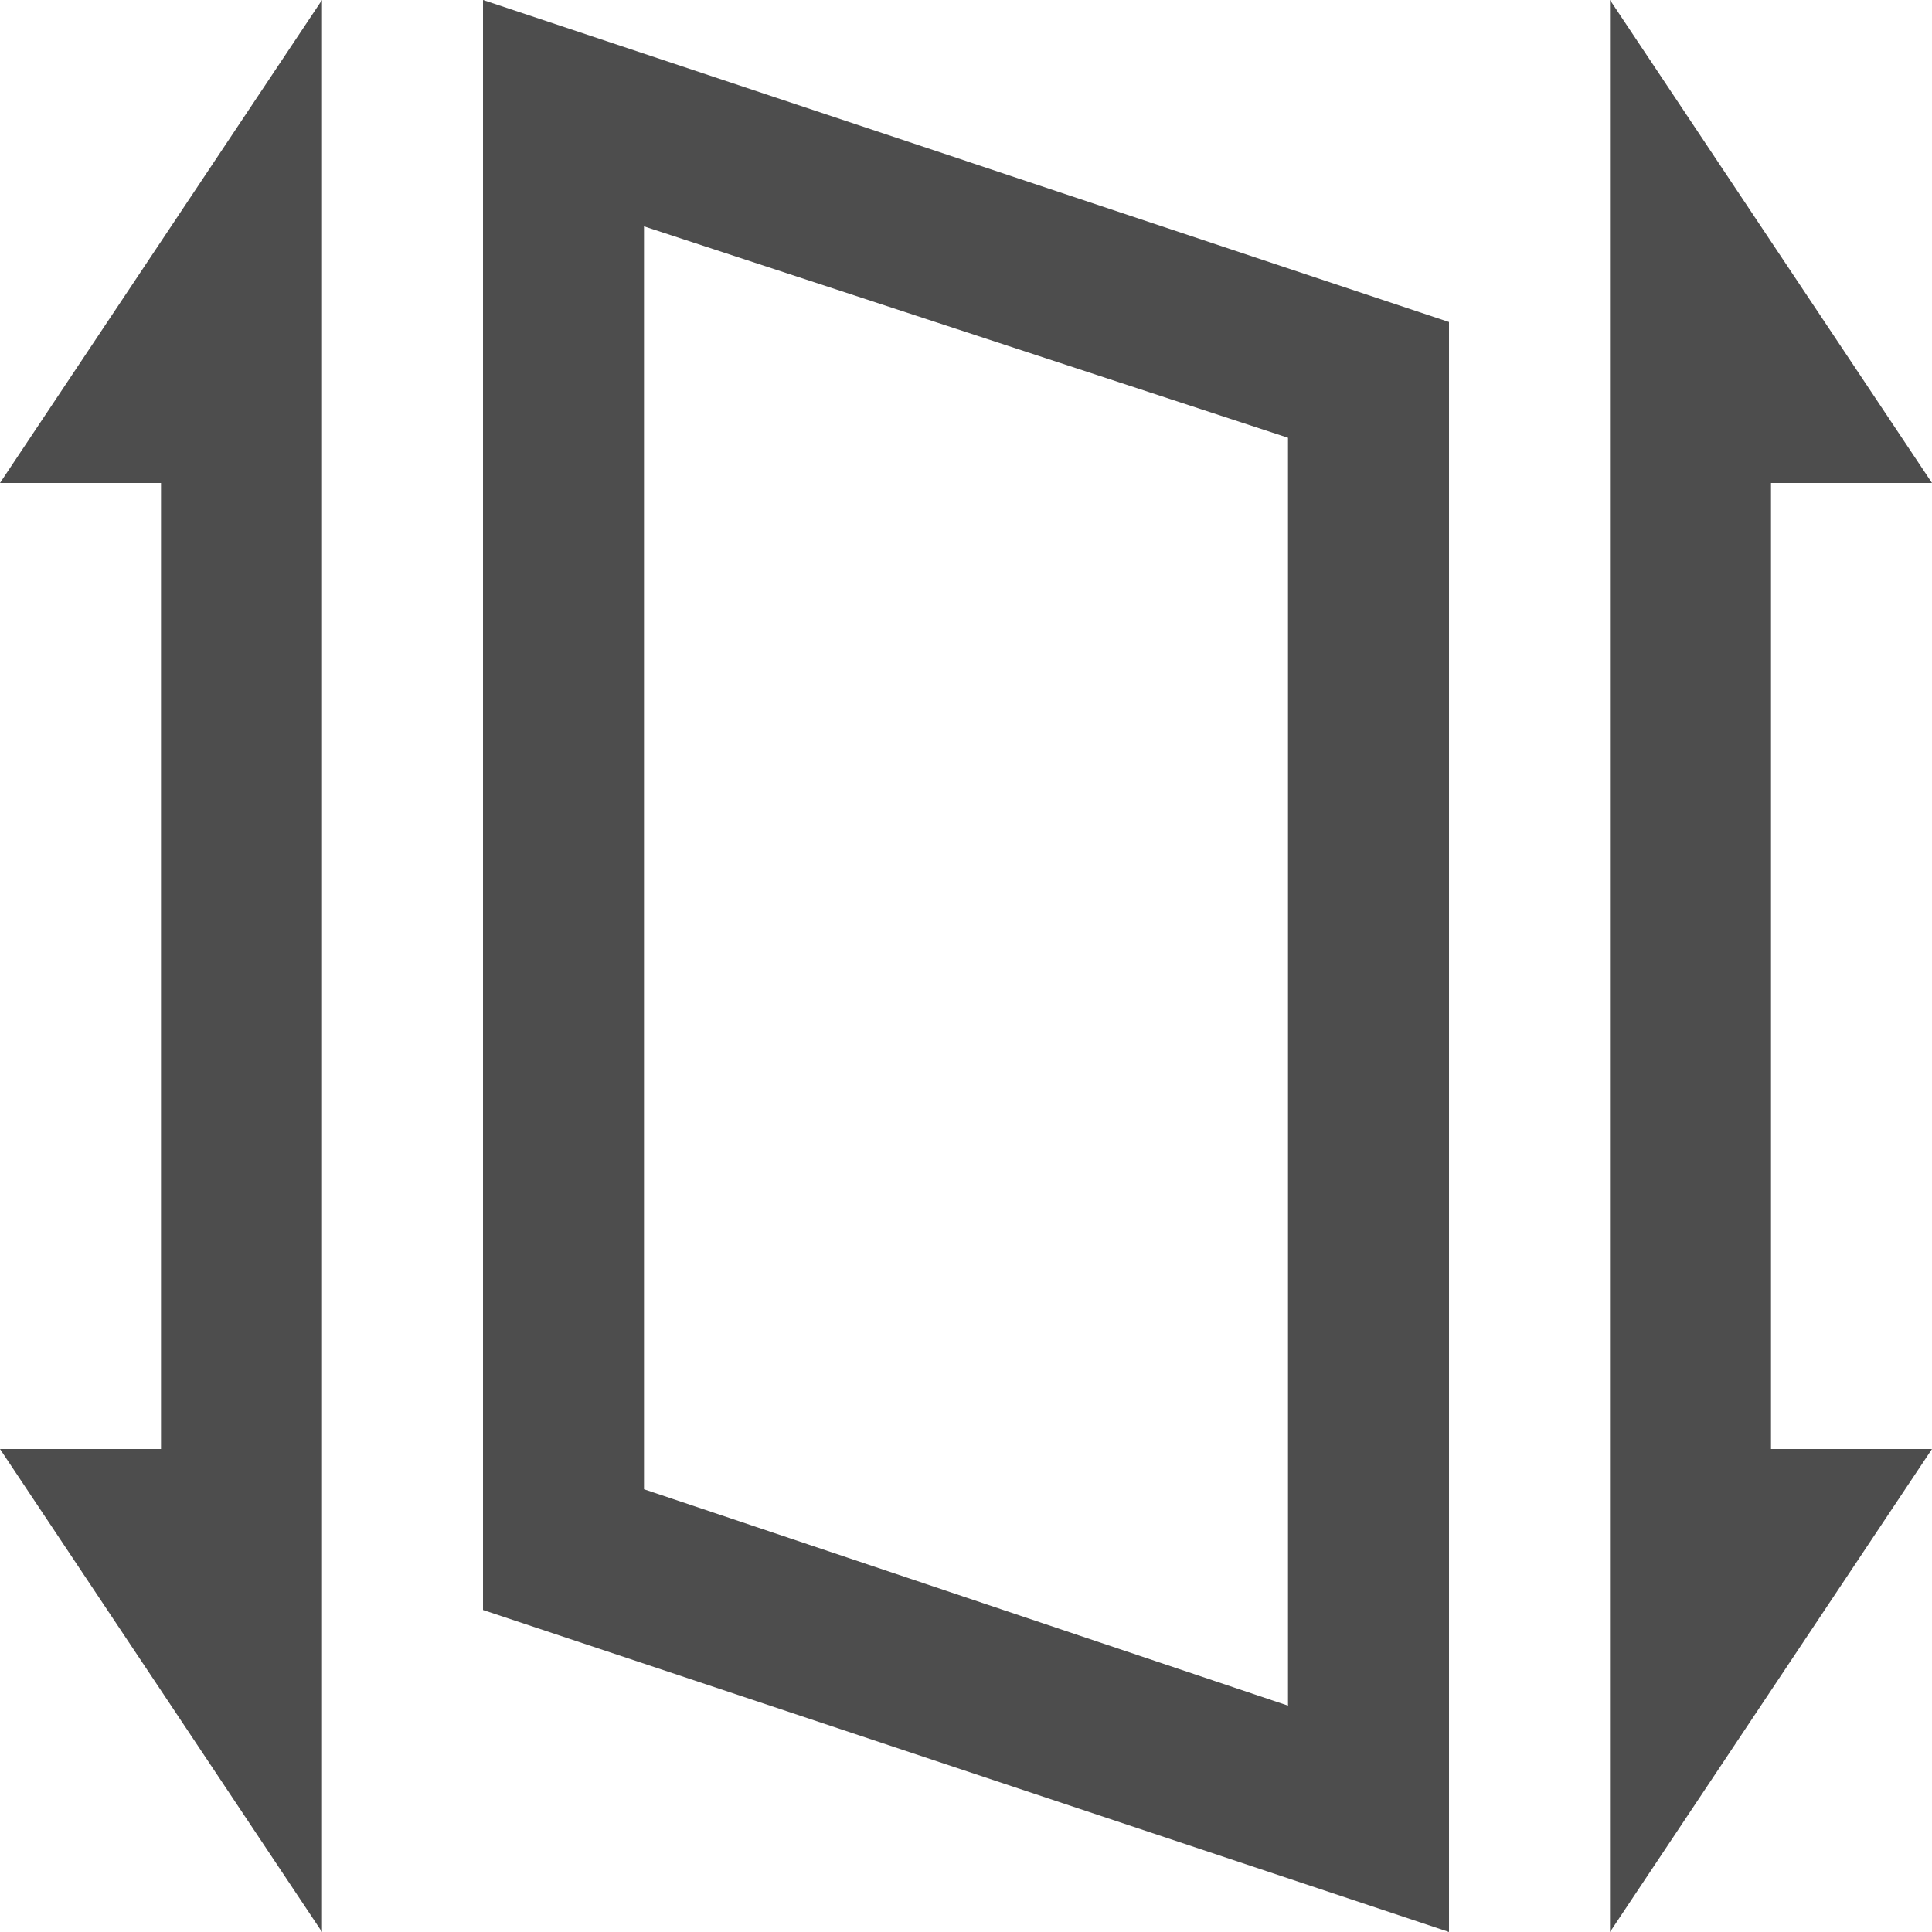 <?xml version="1.0" encoding="UTF-8"?>
<svg xmlns="http://www.w3.org/2000/svg" xmlns:xlink="http://www.w3.org/1999/xlink" width="12pt" height="12pt" viewBox="0 0 12 12" version="1.1">
<g id="surface1">
<path style=" stroke:none;fill-rule:nonzero;fill:rgb(30.196%,30.196%,30.196%);fill-opacity:1;" d="M 2 0 L 0 3 L 1 3 L 1 9 L 0 9 L 2 12 Z M 3 0 L 3 10 L 9 12 L 9 2 Z M 10 0 L 10 12 L 12 9 L 11 9 L 11 3 L 12 3 Z M 4 1.406 L 8 2.719 L 8 10.594 L 4 9.25 Z M 4 1.406 "/>
</g>
</svg>
